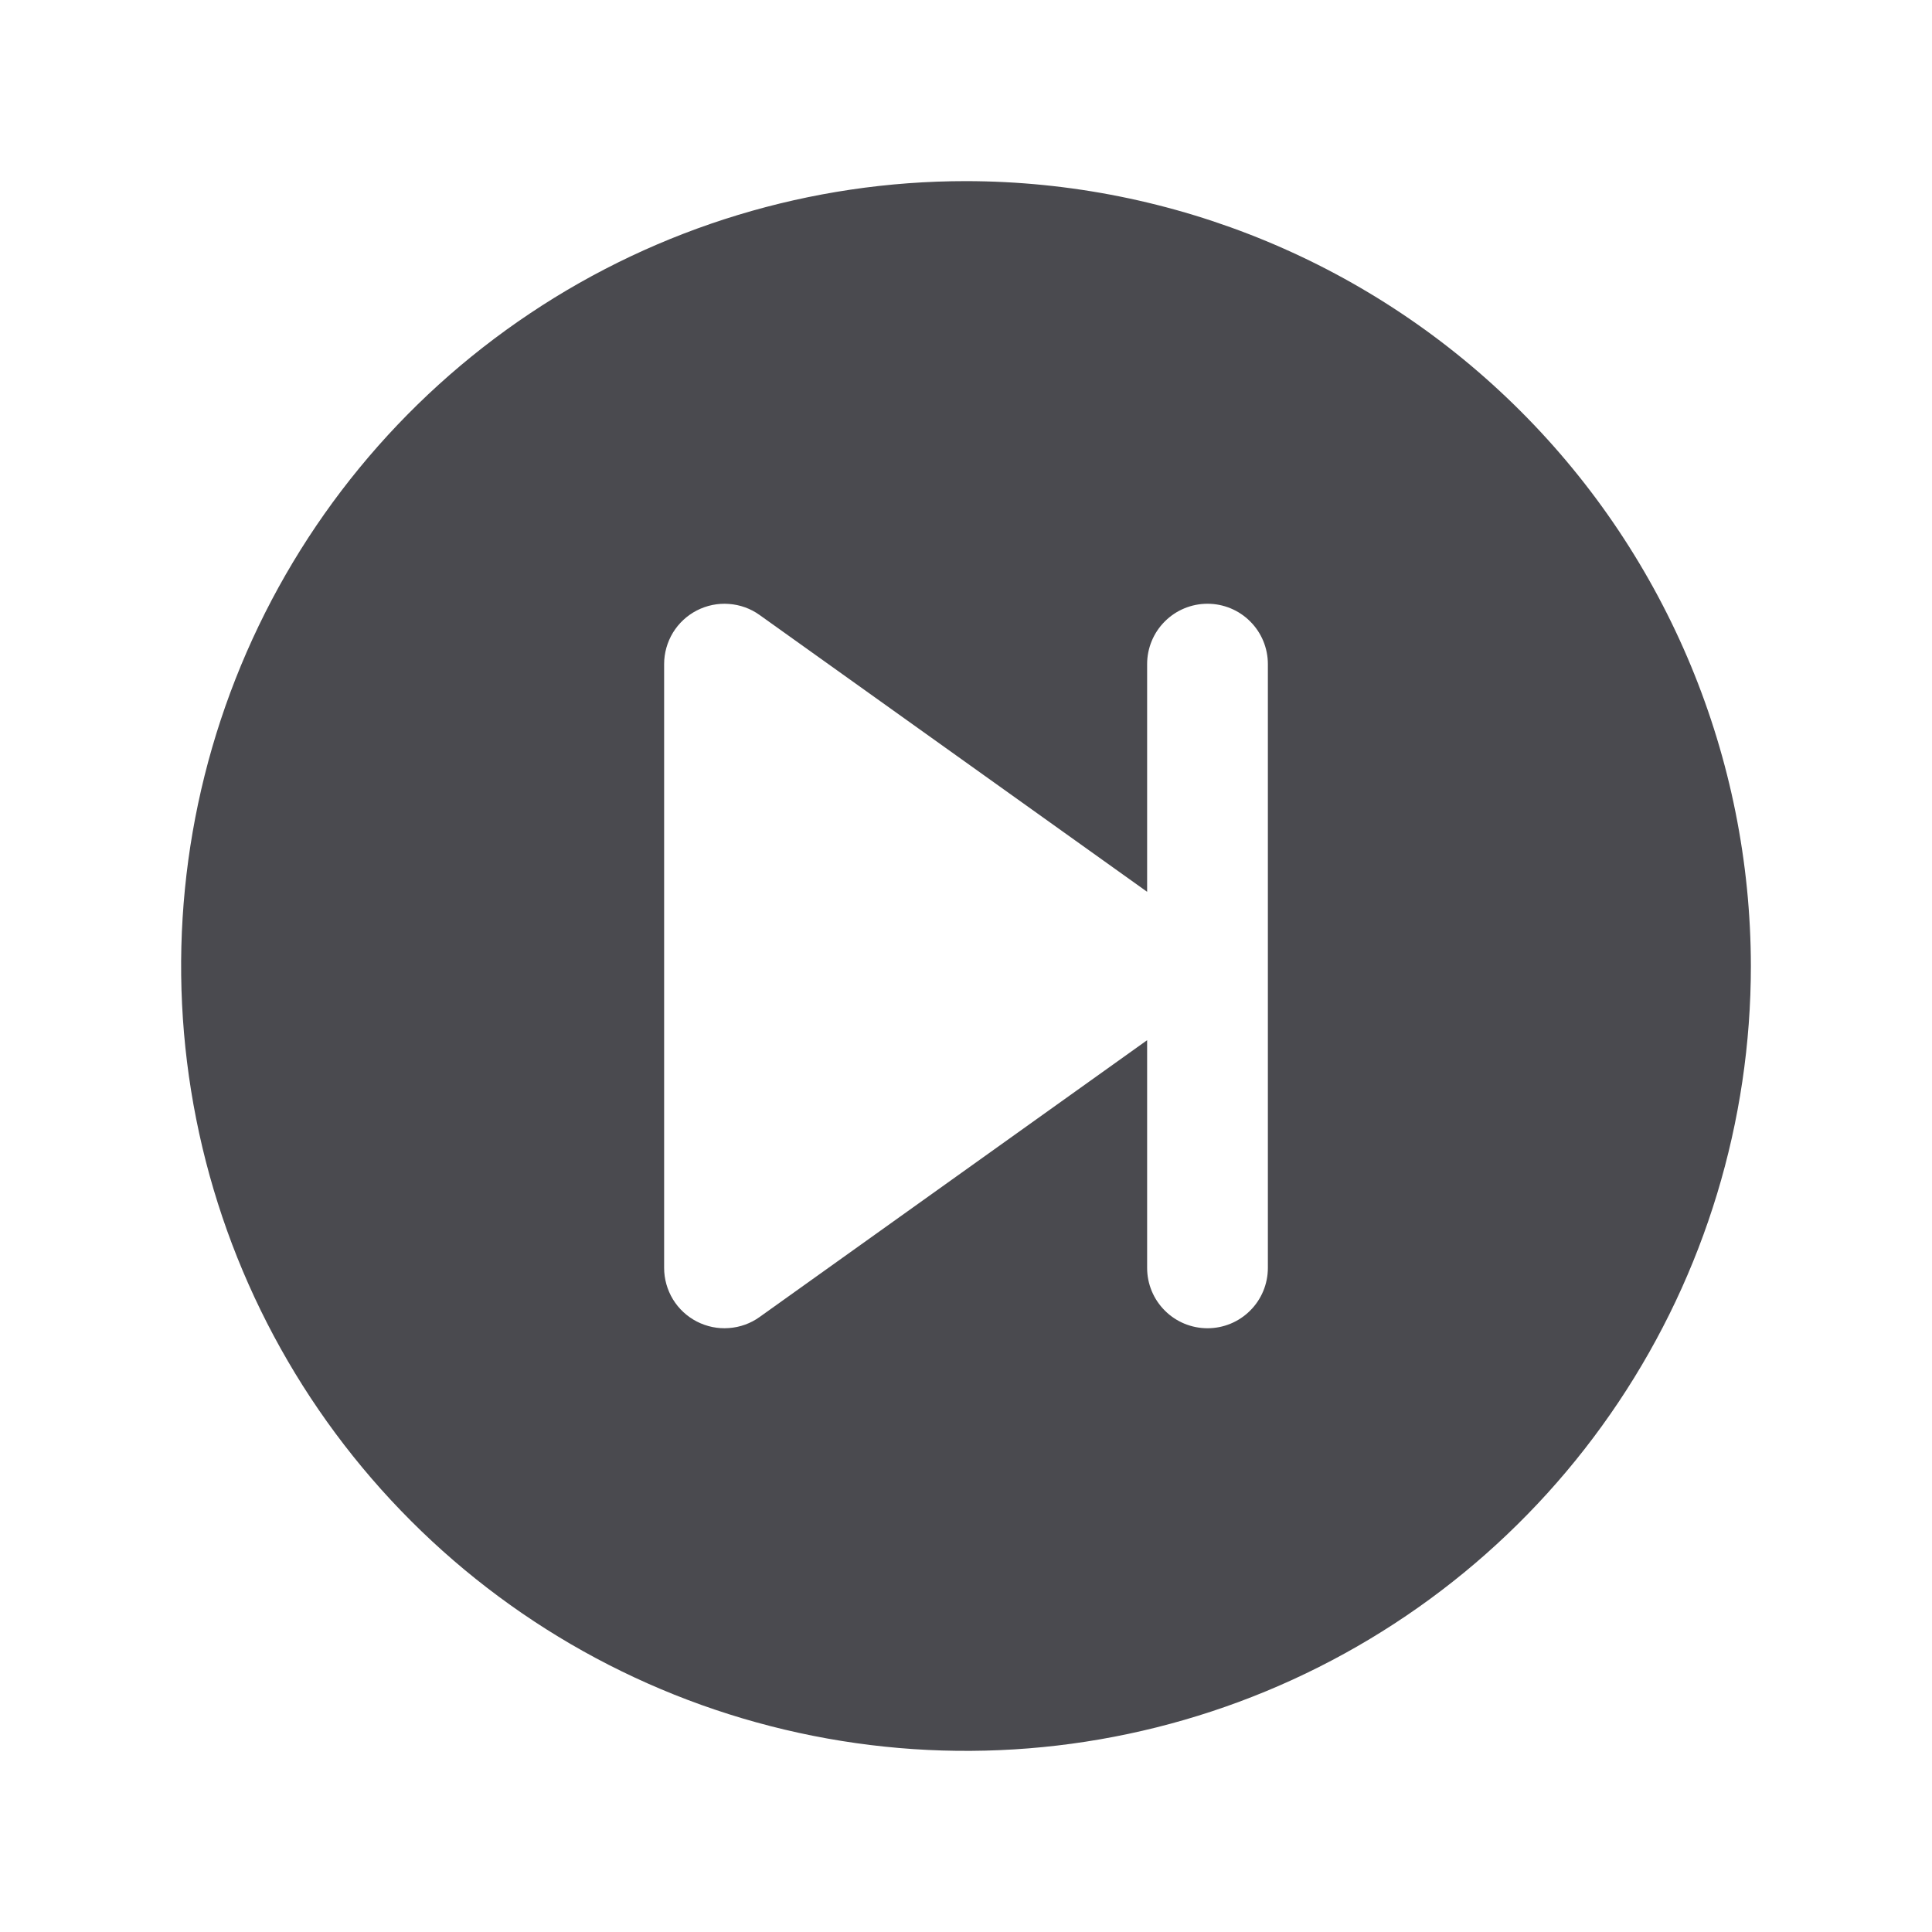 <svg width="32" height="32" viewBox="0 0 32 32" fill="none" xmlns="http://www.w3.org/2000/svg">
<path d="M16 3C13.429 3 10.915 3.762 8.778 5.191C6.64 6.619 4.974 8.65 3.99 11.025C3.006 13.401 2.748 16.014 3.25 18.536C3.751 21.058 4.99 23.374 6.808 25.192C8.626 27.011 10.942 28.249 13.464 28.75C15.986 29.252 18.599 28.994 20.975 28.01C23.35 27.026 25.381 25.36 26.809 23.222C28.238 21.085 29 18.571 29 16C28.996 12.553 27.626 9.249 25.188 6.812C22.751 4.374 19.447 3.004 16 3ZM21 21C21 21.265 20.895 21.52 20.707 21.707C20.52 21.895 20.265 22 20 22C19.735 22 19.48 21.895 19.293 21.707C19.105 21.52 19 21.265 19 21V17.229L12.581 21.814C12.432 21.921 12.256 21.984 12.072 21.997C11.889 22.011 11.706 21.973 11.542 21.889C11.379 21.805 11.242 21.678 11.146 21.521C11.051 21.364 11 21.184 11 21V11C11 10.816 11.051 10.636 11.146 10.479C11.242 10.322 11.379 10.195 11.542 10.111C11.706 10.027 11.889 9.989 12.072 10.003C12.256 10.016 12.432 10.079 12.581 10.186L19 14.771V11C19 10.735 19.105 10.48 19.293 10.293C19.48 10.105 19.735 10 20 10C20.265 10 20.52 10.105 20.707 10.293C20.895 10.48 21 10.735 21 11V21Z" fill="#4A4A4F"/>
</svg>
